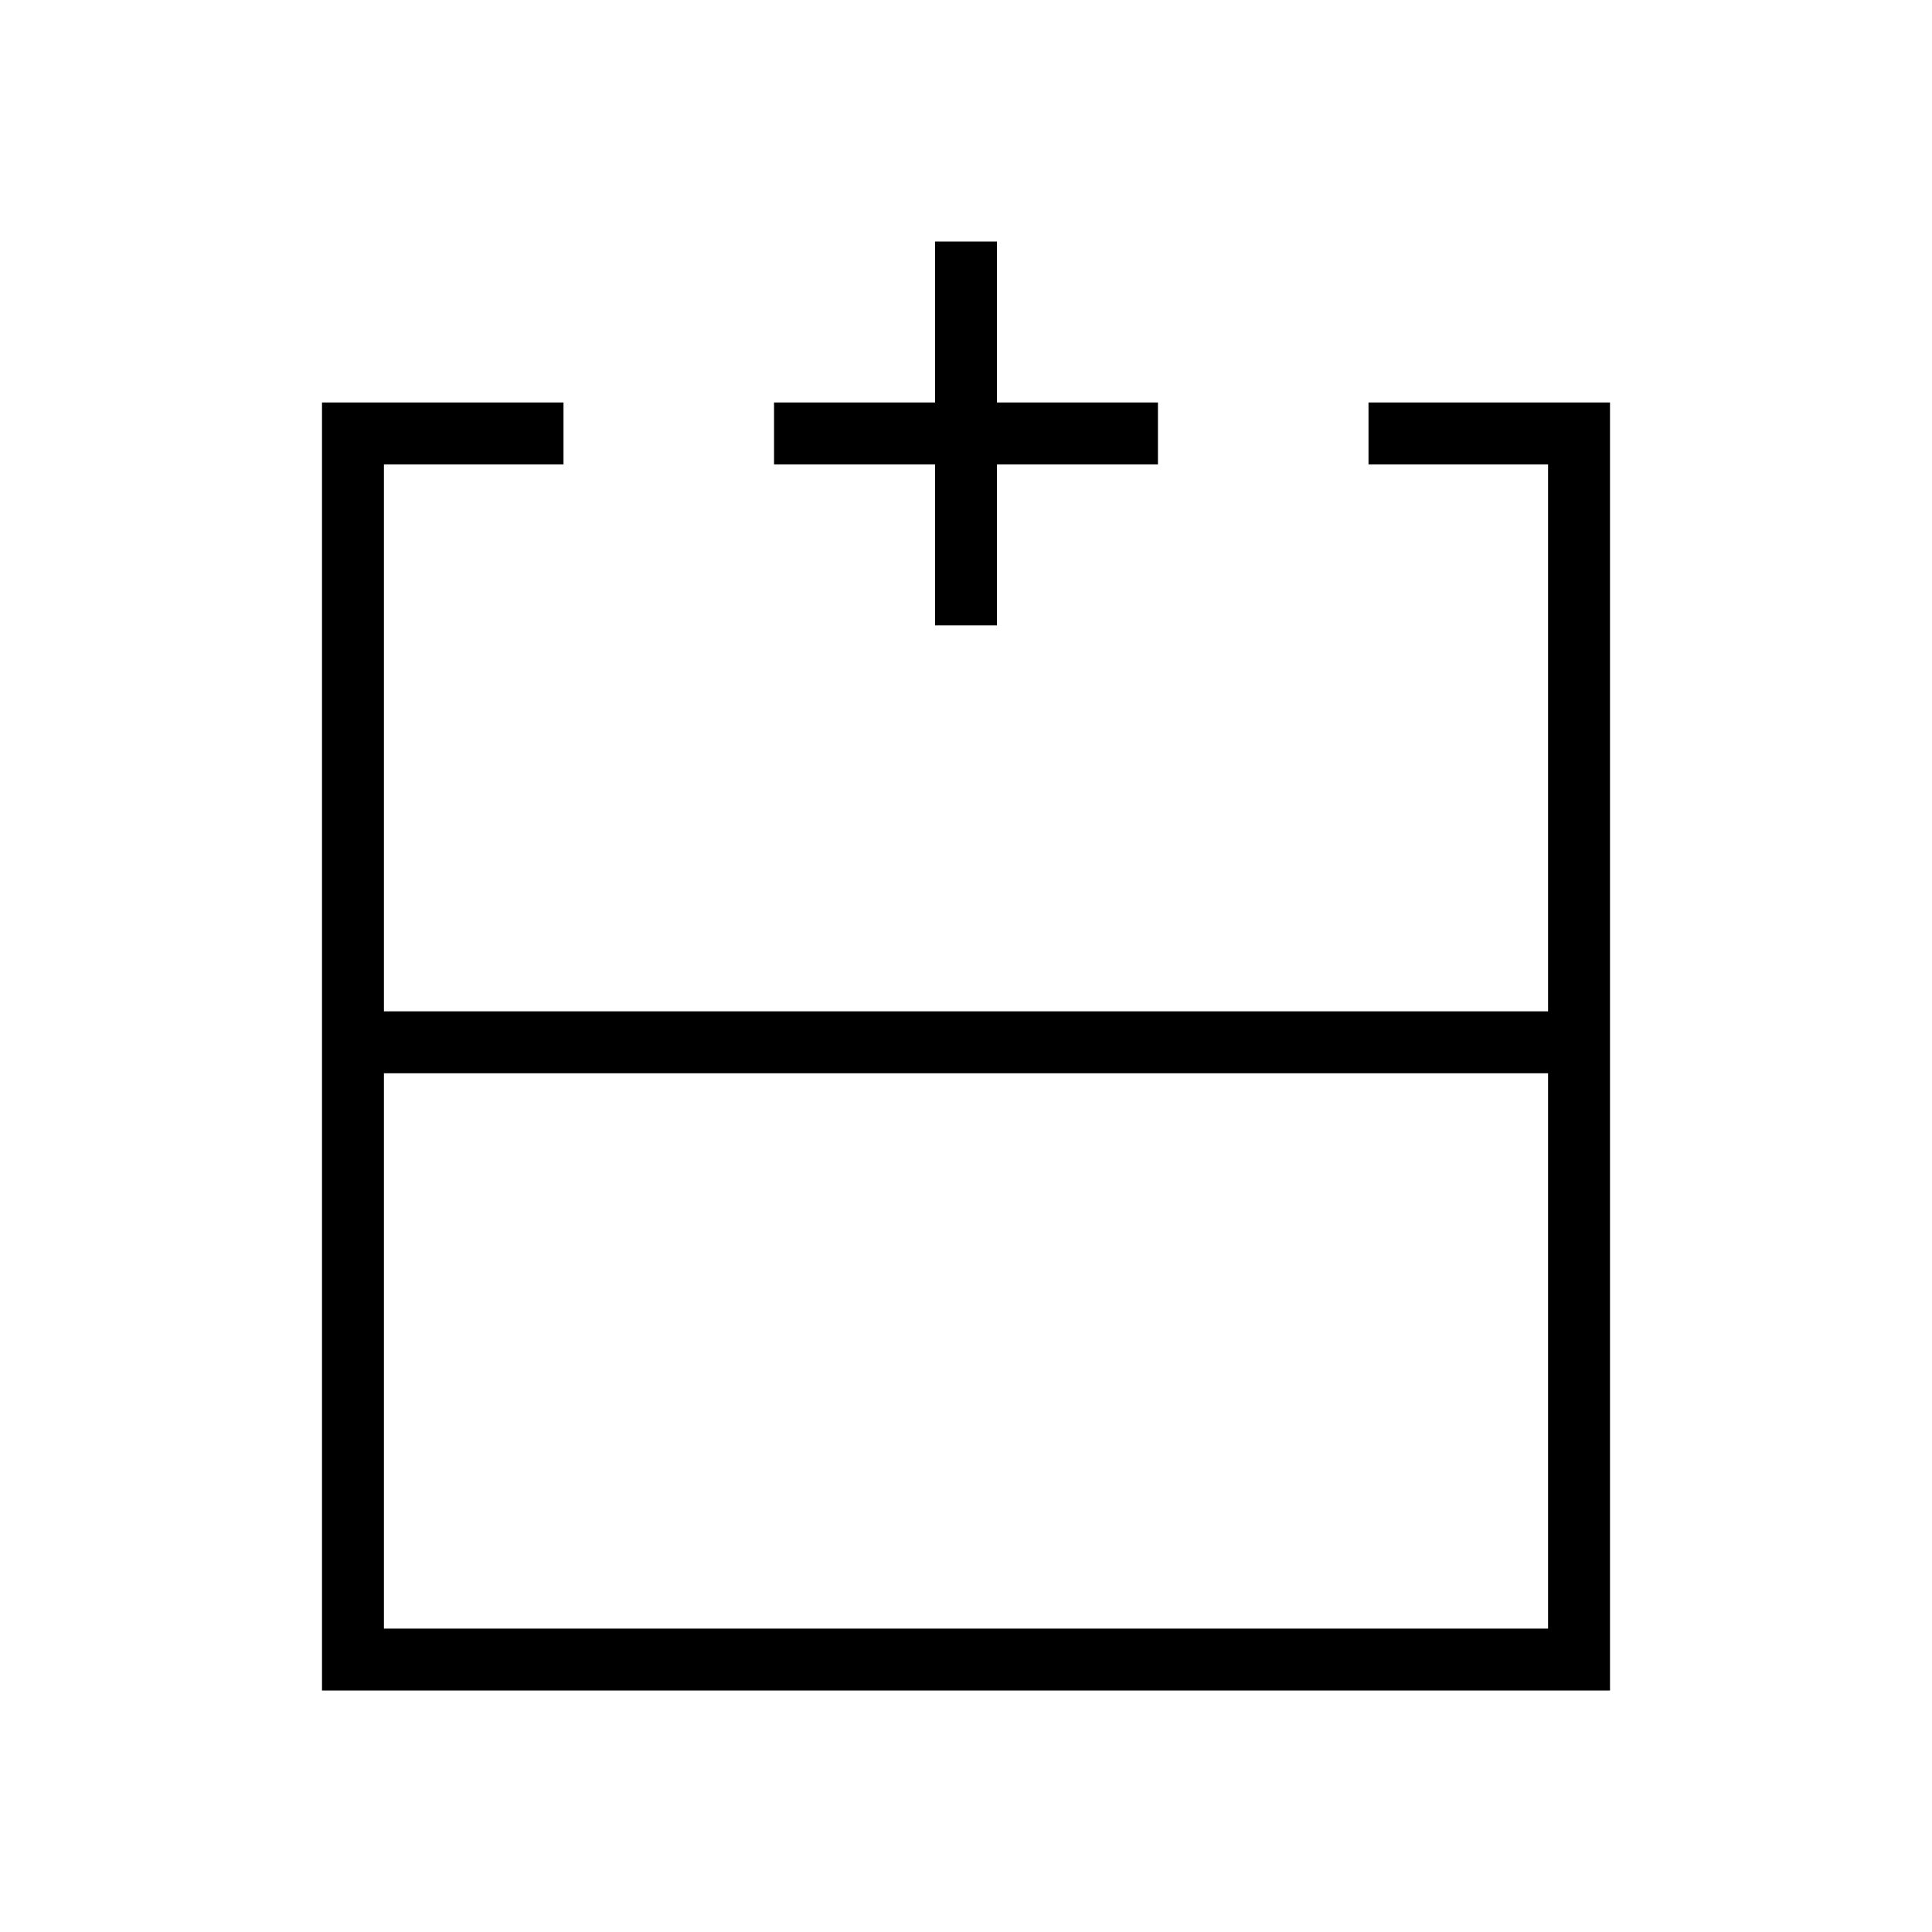 <svg xmlns="http://www.w3.org/2000/svg" width="48" height="48" viewBox="0 -960 960 960"><path d="M190.77-150.77h578.46v-275.92H190.77v275.92ZM800-120H160v-640h120v30.77h-89.23v271.77h578.46v-271.77H680V-760h120v640ZM480-457.46Zm0 30.77v-30.77 30.77Zm0 0Zm-15.38-222.54v-80h-80V-760h80v-80h30.76v80h80v30.77h-80v80h-30.76Z"/></svg>